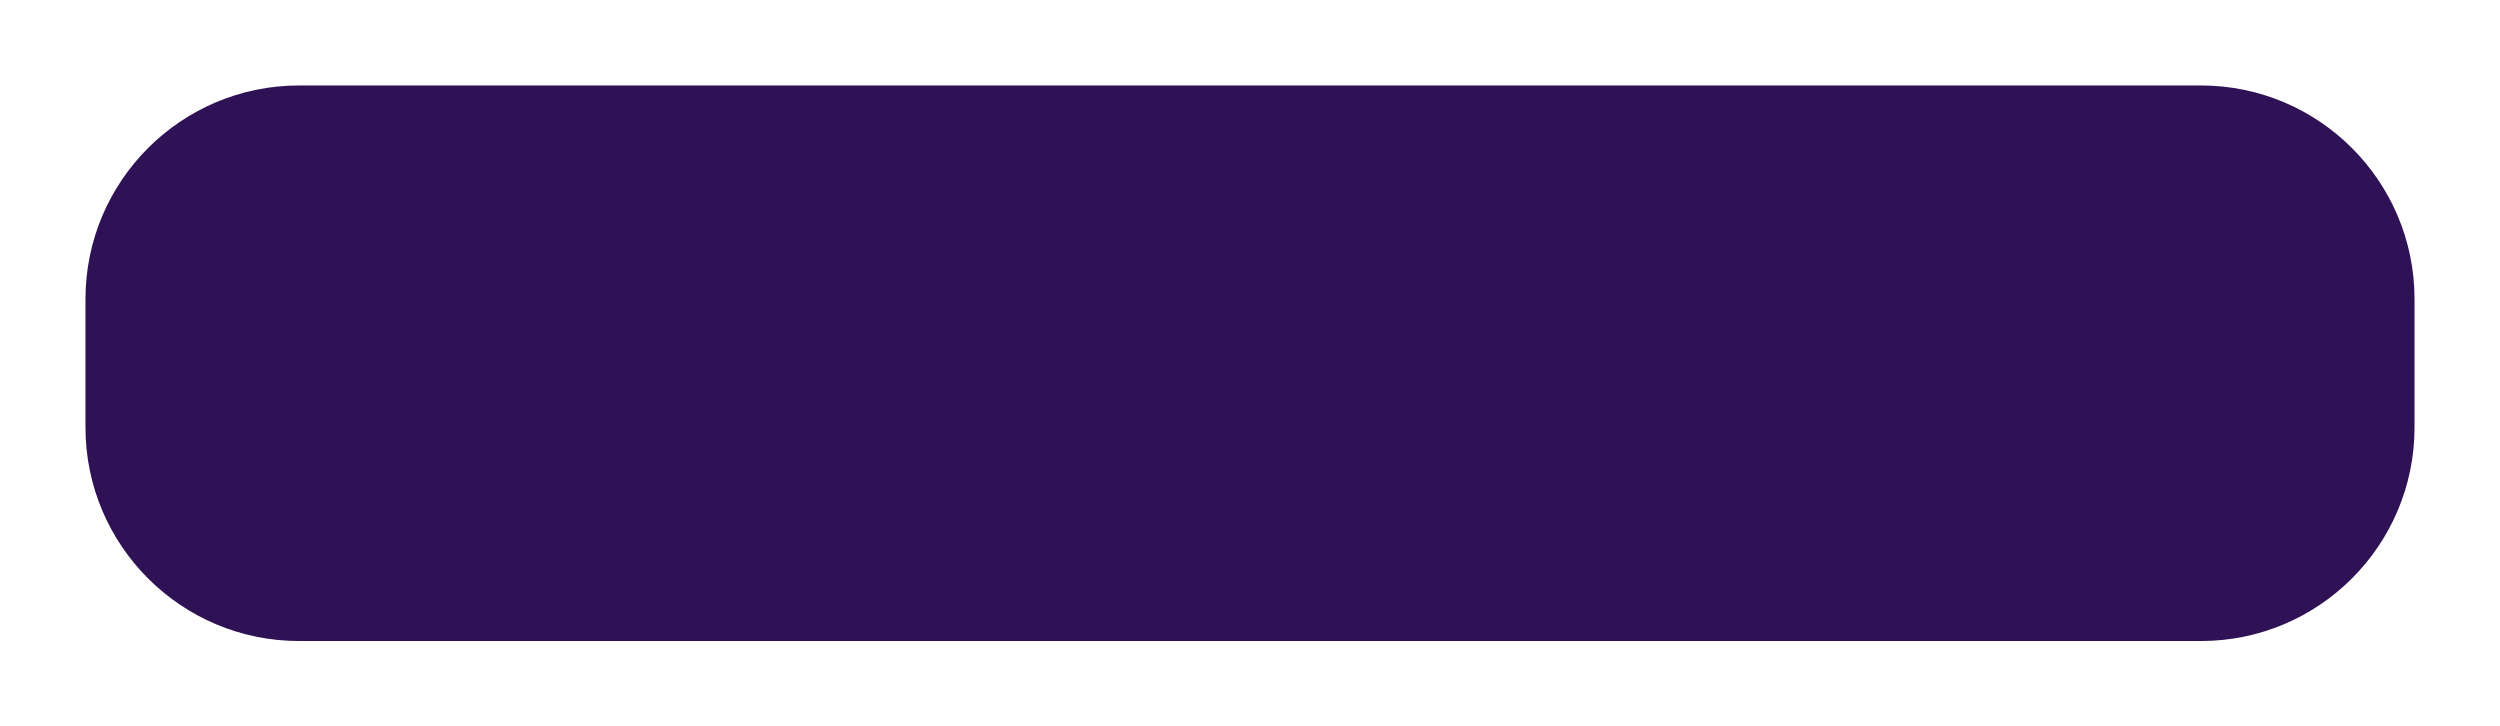 <svg width="351" height="102" viewBox="0 0 351 102" fill="none" xmlns="http://www.w3.org/2000/svg">
<g filter="url(#filter0_d_309_113)">
<path d="M12 34C12 17.431 25.431 4 42 4H309C325.569 4 339 17.431 339 34V52C339 68.569 325.569 82 309 82H42C25.431 82 12 68.569 12 52V34Z" fill="#2F1155"/>
</g>
<defs>
<filter id="filter0_d_309_113" x="0" y="0" width="351" height="102" filterUnits="userSpaceOnUse" color-interpolation-filters="sRGB">
<feFlood flood-opacity="0" result="BackgroundImageFix"/>
<feColorMatrix in="SourceAlpha" type="matrix" values="0 0 0 0 0 0 0 0 0 0 0 0 0 0 0 0 0 0 127 0" result="hardAlpha"/>
<feOffset dy="8"/>
<feGaussianBlur stdDeviation="6"/>
<feComposite in2="hardAlpha" operator="out"/>
<feColorMatrix type="matrix" values="0 0 0 0 0.154 0 0 0 0 0.134 0 0 0 0 0.275 0 0 0 0.1 0"/>
<feBlend mode="normal" in2="BackgroundImageFix" result="effect1_dropShadow_309_113"/>
<feBlend mode="normal" in="SourceGraphic" in2="effect1_dropShadow_309_113" result="shape"/>
</filter>
</defs>
</svg>
